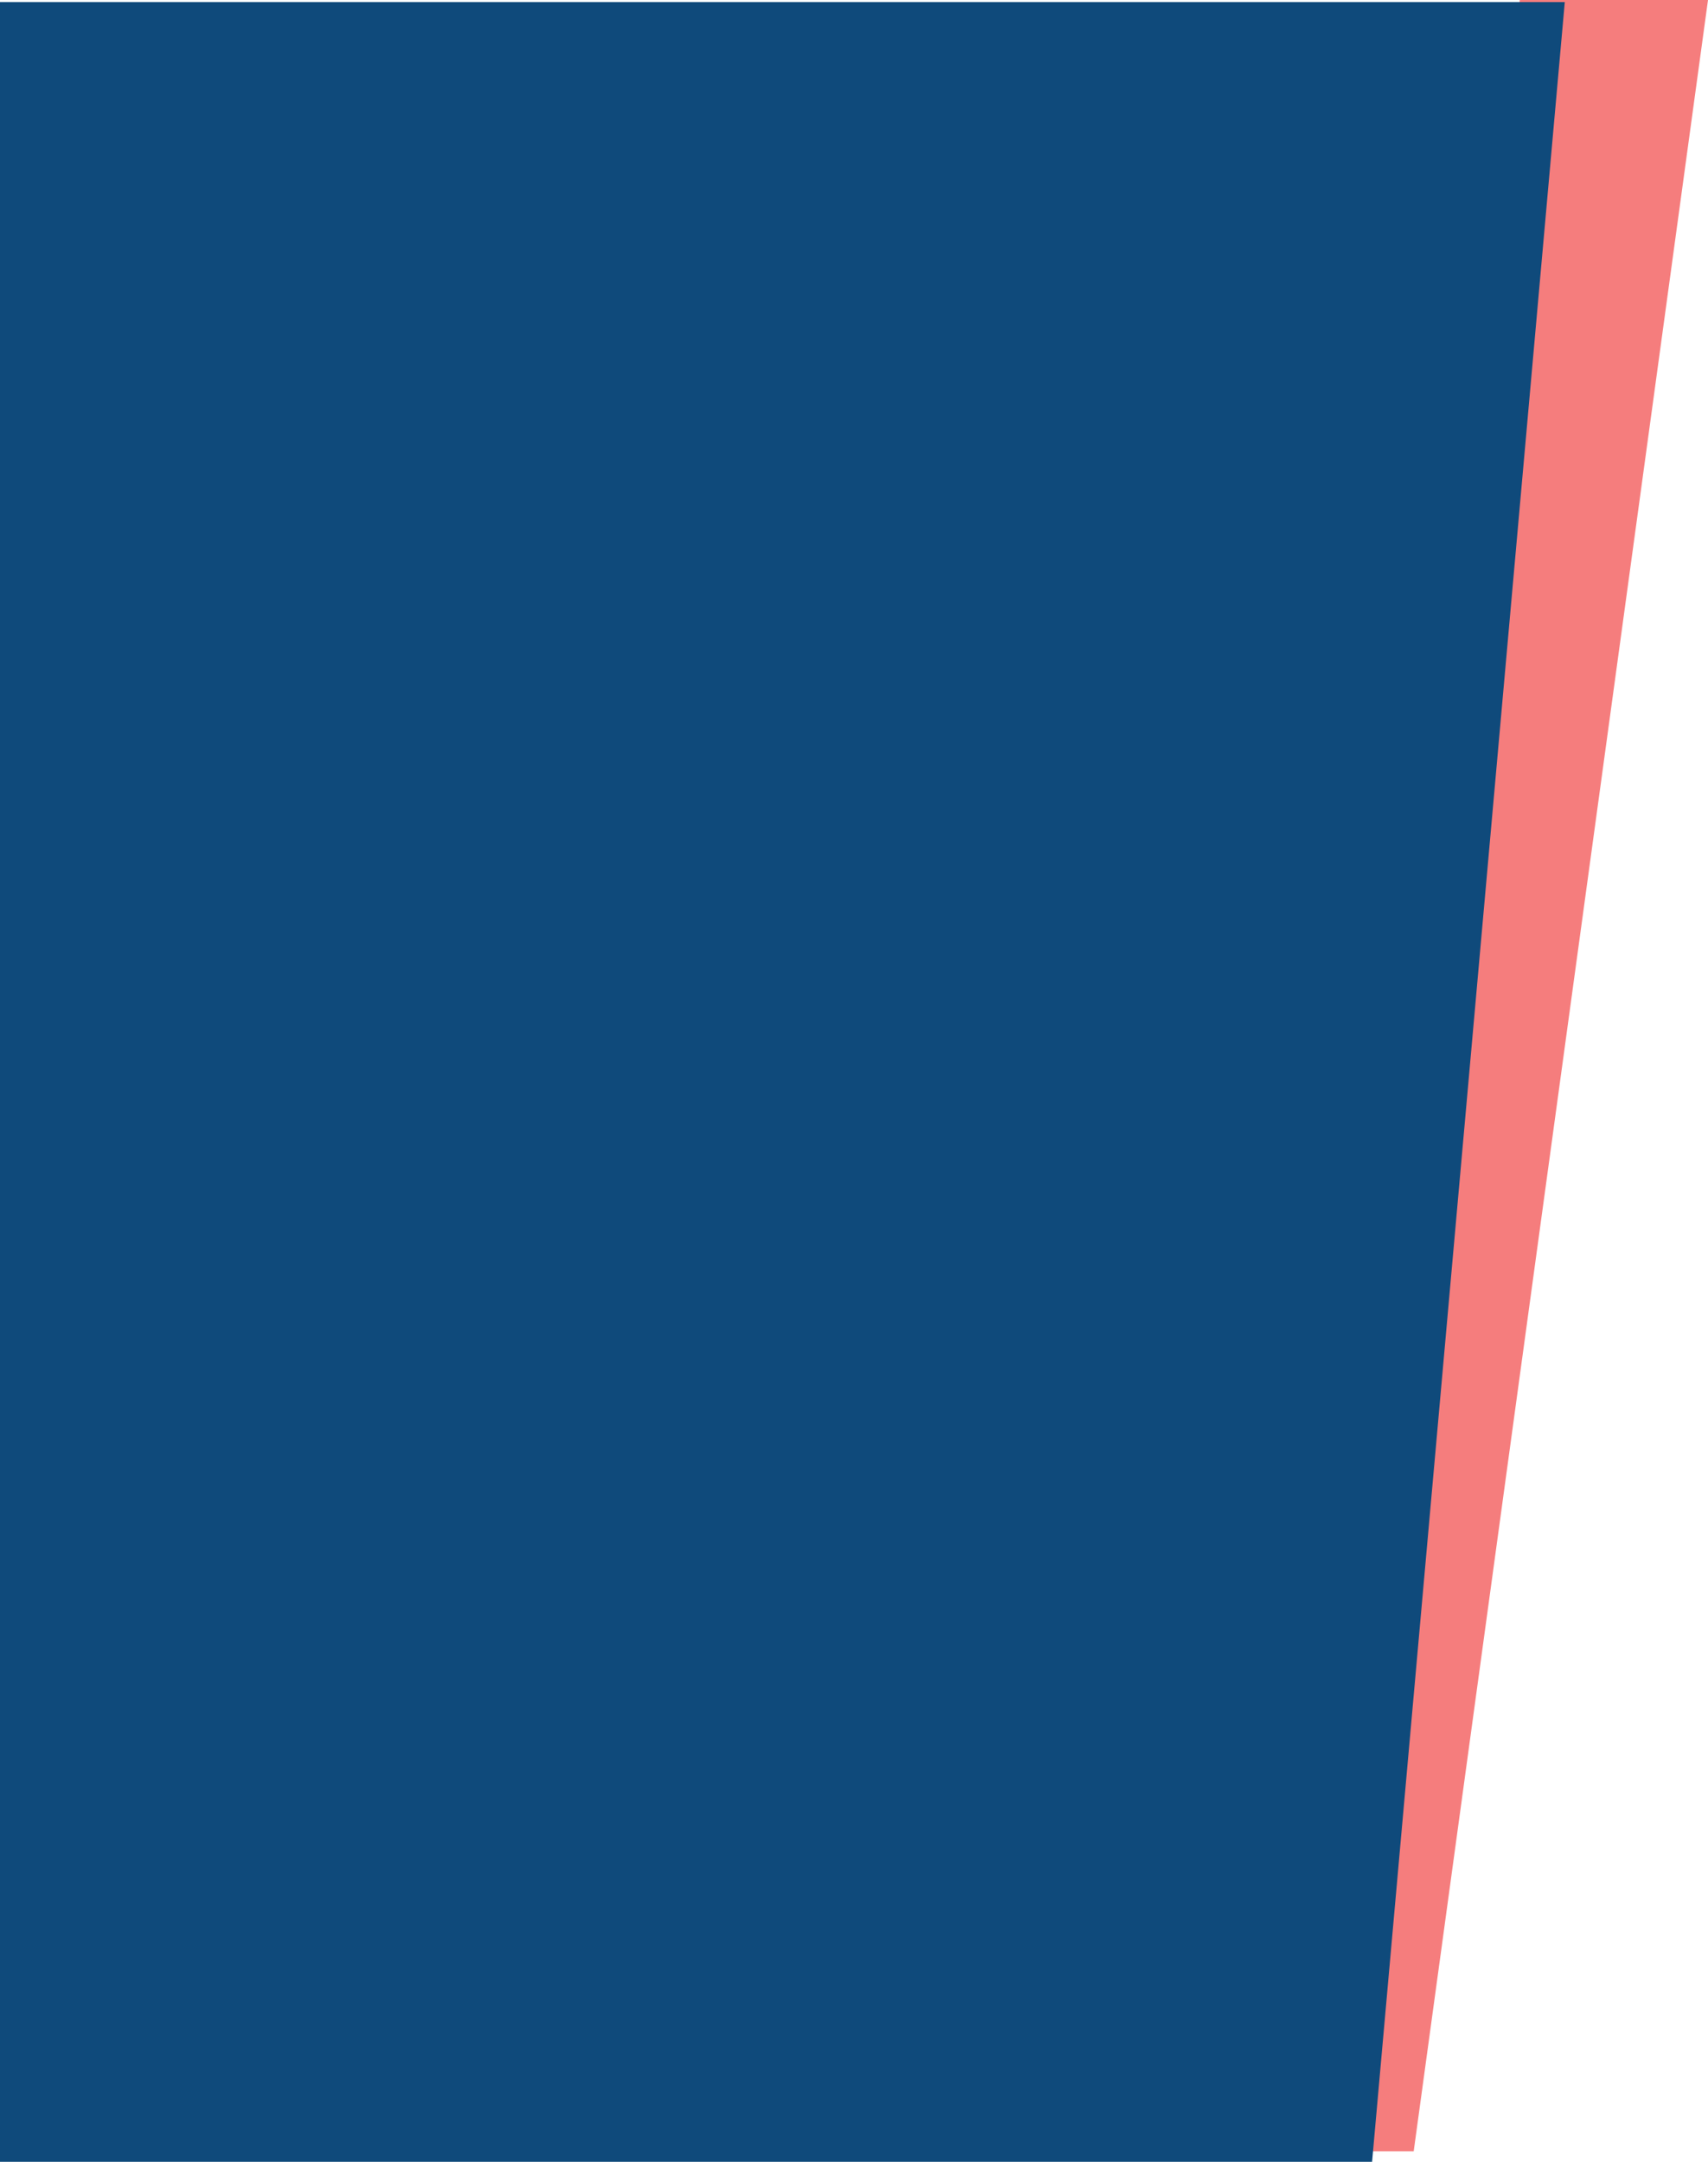 <svg xmlns="http://www.w3.org/2000/svg" width="811" height="1026" viewBox="0 0 811 1026">
  <g id="Group_1" data-name="Group 1" transform="translate(0 1)">
    <path id="Path_1" data-name="Path 1" d="M721.623-1H811L671.26,1020H606Z" fill="#f57d7d"/>
    <path id="Path_2" data-name="Path 2" d="M0,0H743L651.5,1025H0Z" fill="#0f4a7b"/>
  </g>
</svg>
